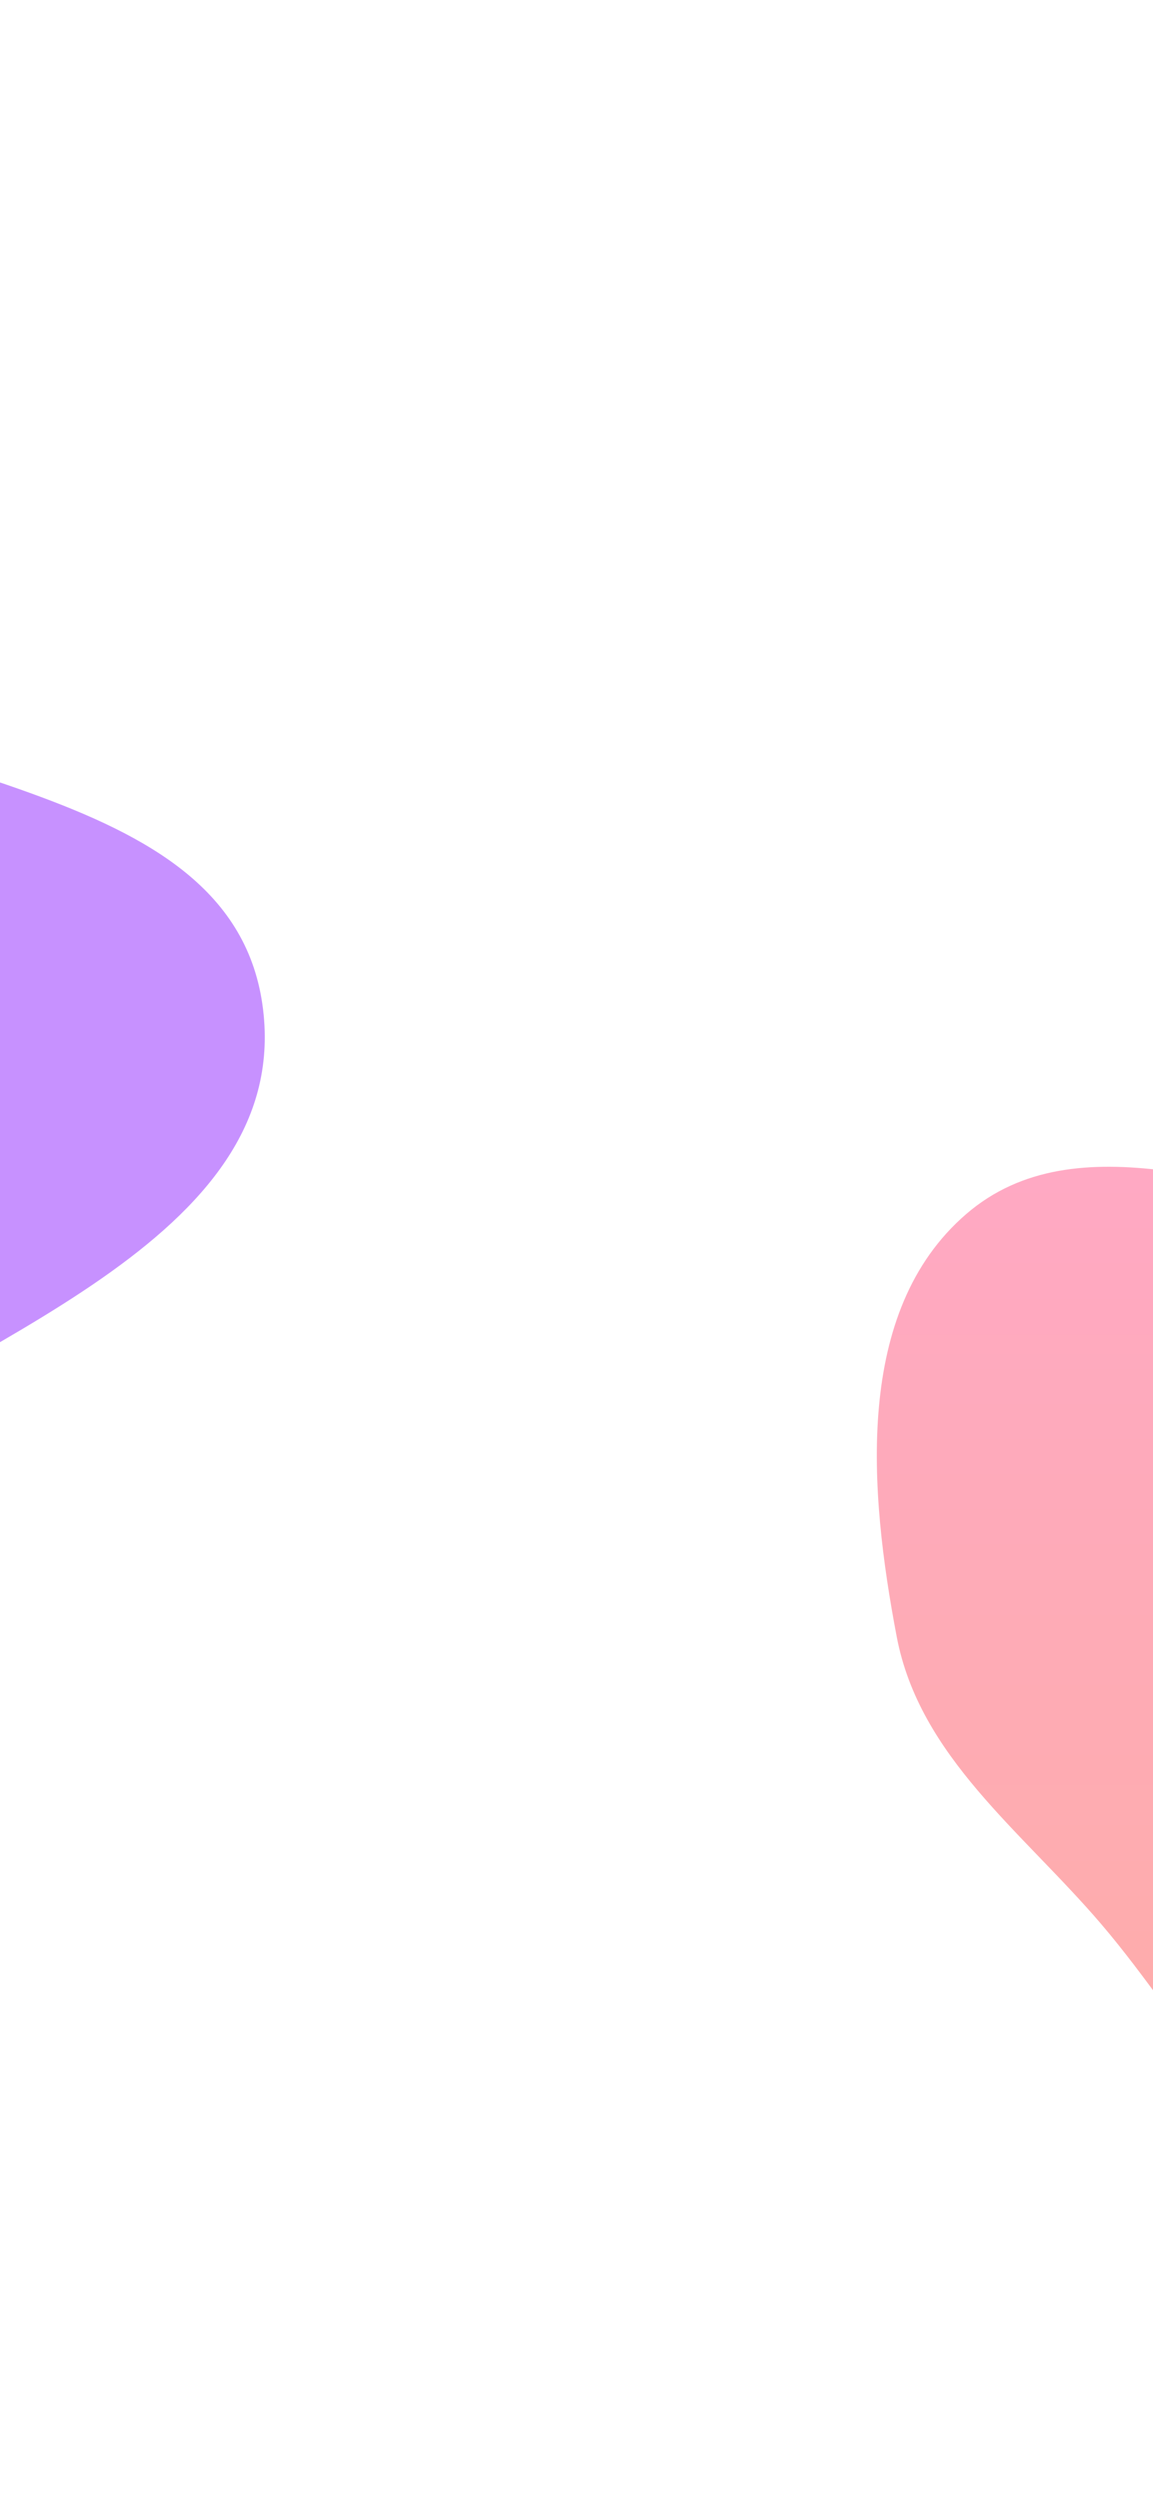 <svg width="430" height="932" viewBox="0 0 430 932" fill="none" xmlns="http://www.w3.org/2000/svg">
<g clip-path="url(#clip0_5916_12278)">
<rect width="430" height="932" fill="white"/>
<g opacity="0.5" filter="url(#filter0_f_5916_12278)">
<path fill-rule="evenodd" clip-rule="evenodd" d="M517.854 451.842C562.045 457.165 601.168 467.769 641.529 486.535C719.991 523.017 834.93 526.941 858.458 610.21C882.137 694.018 812.604 784.84 738.939 831.295C674.112 872.178 590.259 850.138 517.854 825.007C468.132 807.749 444.878 757.388 410.699 717.365C381.1 682.705 342.946 654.984 334.422 610.21C324.075 555.86 318.428 488.816 360.305 452.661C401.63 416.983 463.651 445.313 517.854 451.842Z" fill="url(#paint0_linear_5916_12278)"/>
</g>
<g opacity="0.5" filter="url(#filter1_f_5916_12278)">
<path fill-rule="evenodd" clip-rule="evenodd" d="M-256.815 98.549C-191.491 117.693 -174.202 198.135 -120.595 240.088C-50.283 295.113 87.331 287.678 98.106 376.308C108.604 462.656 -12.337 499.357 -82.888 550.236C-136.936 589.214 -191.138 621.003 -256.815 632.269C-340.886 646.69 -440.571 680.633 -502.767 622.26C-565.28 563.591 -528.988 462.038 -529.544 376.308C-530.106 289.585 -566.737 189.029 -505.976 127.147C-445.088 65.136 -340.214 74.108 -256.815 98.549Z" fill="#9024FF"/>
</g>
</g>
<defs>
<filter id="filter0_f_5916_12278" x="127" y="235" width="936.172" height="818.981" filterUnits="userSpaceOnUse" color-interpolation-filters="sRGB">
<feFlood flood-opacity="0" result="BackgroundImageFix"/>
<feBlend mode="normal" in="SourceGraphic" in2="BackgroundImageFix" result="shape"/>
<feGaussianBlur stdDeviation="100" result="effect1_foregroundBlur_5916_12278"/>
</filter>
<filter id="filter1_f_5916_12278" x="-741" y="-120" width="1039.75" height="975.247" filterUnits="userSpaceOnUse" color-interpolation-filters="sRGB">
<feFlood flood-opacity="0" result="BackgroundImageFix"/>
<feBlend mode="normal" in="SourceGraphic" in2="BackgroundImageFix" result="shape"/>
<feGaussianBlur stdDeviation="100" result="effect1_foregroundBlur_5916_12278"/>
</filter>
<linearGradient id="paint0_linear_5916_12278" x1="595.085" y1="435" x2="595.085" y2="853.981" gradientUnits="userSpaceOnUse">
<stop stop-color="#FF5388"/>
<stop offset="1" stop-color="#FC5D48"/>
</linearGradient>
<clipPath id="clip0_5916_12278">
<rect width="430" height="932" fill="white"/>
</clipPath>
</defs>
</svg>
